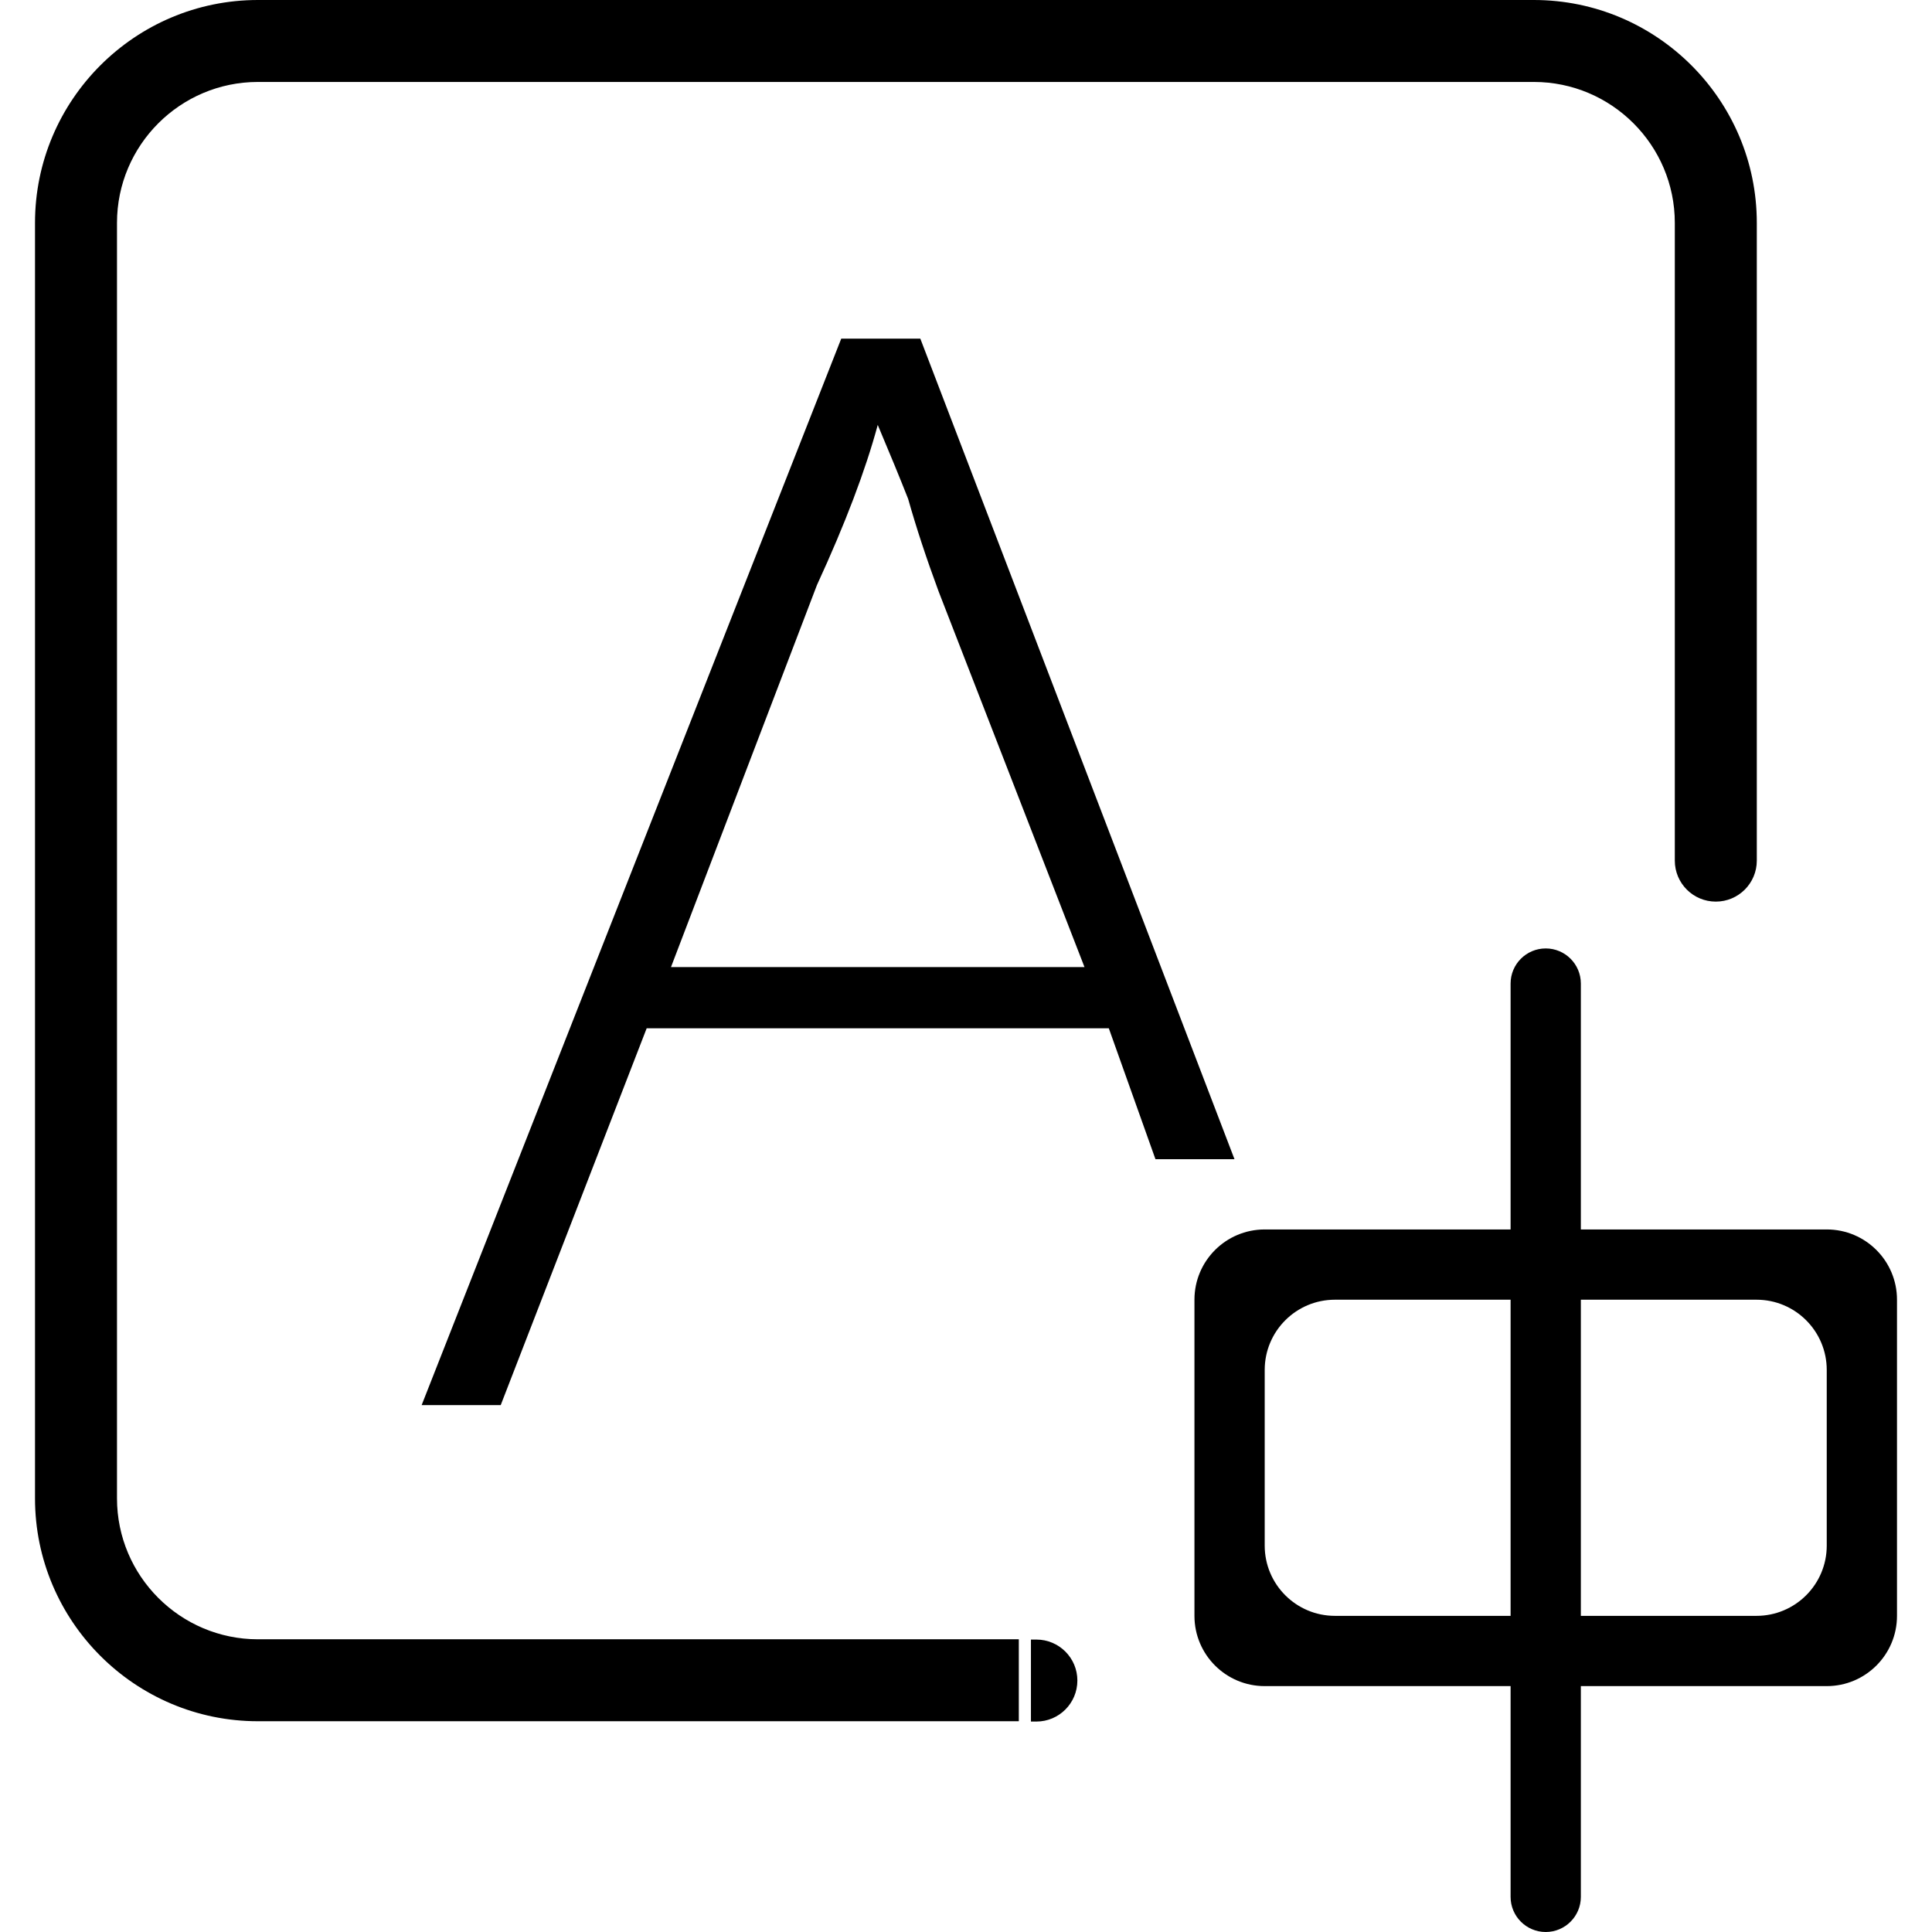 <?xml version="1.0" standalone="no"?><!DOCTYPE svg PUBLIC "-//W3C//DTD SVG 1.1//EN" "http://www.w3.org/Graphics/SVG/1.1/DTD/svg11.dtd"><svg t="1480831595963" class="icon" style="" viewBox="0 0 1024 1024" version="1.1" xmlns="http://www.w3.org/2000/svg" p-id="1830" xmlns:xlink="http://www.w3.org/1999/xlink"><defs><style type="text/css"></style></defs><path d="M968.211 893.673 837.883 893.673 837.883 1005.382C837.883 1015.659 829.542 1024 819.265 1024 808.988 1024 800.647 1015.659 800.647 1005.382L800.647 893.673 670.32 893.673C649.747 893.673 633.083 876.991 633.083 856.436L633.083 688.873C633.083 668.3 649.747 651.636 670.32 651.636L800.647 651.636 800.647 521.309C800.647 511.032 808.988 502.691 819.265 502.691 829.542 502.691 837.883 511.032 837.883 521.309L837.883 651.636 968.211 651.636C988.784 651.636 1005.447 668.3 1005.447 688.873L1005.447 856.436C1005.447 876.991 988.784 893.673 968.211 893.673ZM707.556 688.873C686.983 688.873 670.32 705.536 670.32 726.109L670.32 819.2C670.32 839.754 686.983 856.436 707.556 856.436L800.647 856.436 800.647 688.873 707.556 688.873ZM968.211 726.109C968.211 705.536 951.547 688.873 930.974 688.873L837.883 688.873 837.883 856.436 930.974 856.436C951.547 856.436 968.211 839.754 968.211 819.2L968.211 726.109ZM909.414 477.873C897.406 477.873 887.687 468.154 887.687 456.145L887.687 118.132C887.687 76.949 854.156 43.436 812.972 43.436L136.723 43.436C95.521 43.436 62.008 76.949 62.008 118.132L62.008 794.159C62.008 835.323 95.521 868.855 136.723 868.855L539.992 868.855 539.992 912.291 136.723 912.291C71.559 912.291 18.553 859.304 18.553 794.159L18.553 118.132C18.553 52.987 71.559 0 136.723 0L812.972 0C878.136 0 931.142 52.987 931.142 118.132L931.142 456.145C931.142 468.154 921.405 477.873 909.414 477.873ZM571.029 890.712C571.029 902.721 561.31 912.458 549.302 912.458L546.416 912.458 546.416 869.004 549.302 869.004C561.31 869.004 571.029 878.722 571.029 890.712ZM265.393 744.727 223.483 744.727 445.878 179.479 487.787 179.479 654.308 614.4 612.417 614.4 587.692 545.01 342.751 545.01 265.393 744.727ZM574.808 512.577 497.45 313.381C491.008 295.973 485.627 279.645 481.327 264.397 477.044 253.524 471.664 240.454 465.222 225.206 458.761 249.167 448.037 277.448 432.994 310.104L355.635 512.577 574.808 512.577Z" p-id="1831"></path></svg>
